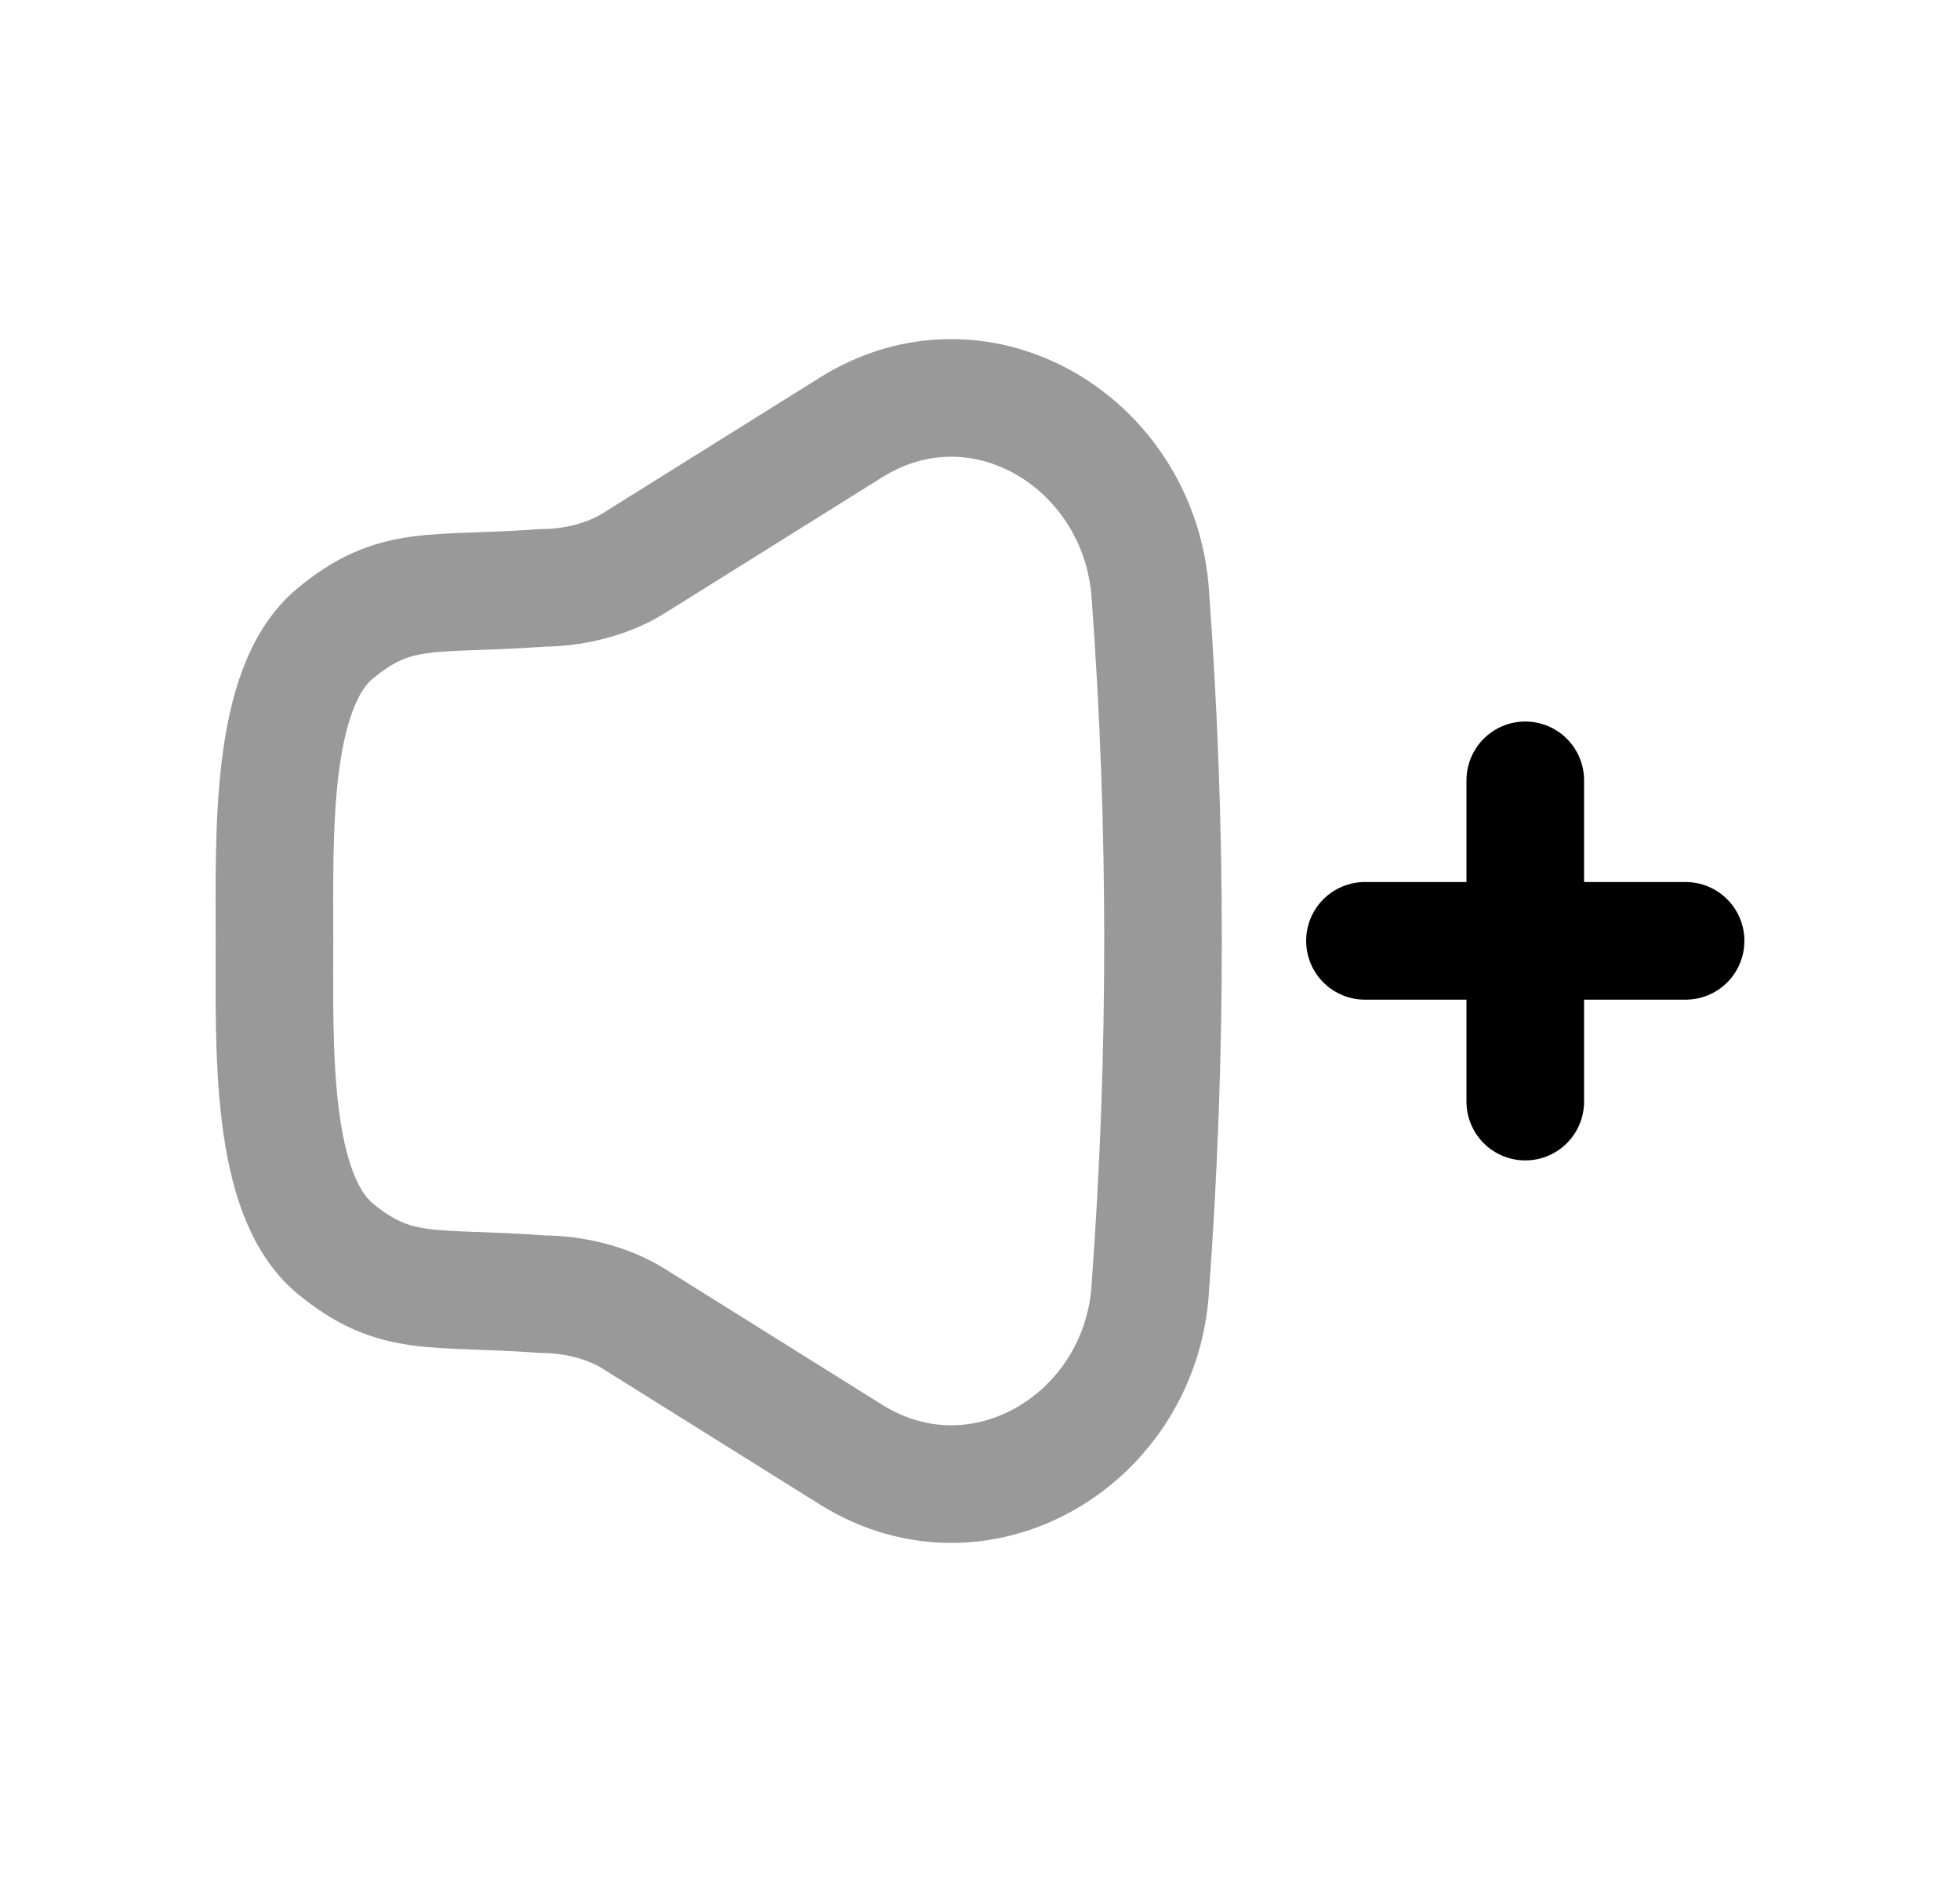<svg width="25" height="24" viewBox="0 0 25 24" fill="none" xmlns="http://www.w3.org/2000/svg">
<path opacity="0.4" fill-rule="evenodd" clip-rule="evenodd" d="M6.93 7.496C7.31 7.496 7.755 7.389 8.078 7.186L10.855 5.451C12.521 4.409 14.556 5.66 14.674 7.601C14.888 10.534 14.888 13.467 14.674 16.4C14.572 18.338 12.521 19.591 10.855 18.55L8.078 16.814C7.755 16.612 7.316 16.505 6.935 16.505C5.511 16.398 5.055 16.566 4.27 15.918C3.439 15.223 3.501 13.364 3.501 12C3.501 10.637 3.438 8.778 4.27 8.082C5.049 7.434 5.513 7.601 6.93 7.496Z" stroke="black" stroke-width="1.5" stroke-linecap="round" stroke-linejoin="round"/>
<path d="M21.5 11.998H17.41M19.455 14.048V9.951" stroke="black" stroke-width="1.5" stroke-linecap="round" stroke-linejoin="round"/>
</svg>